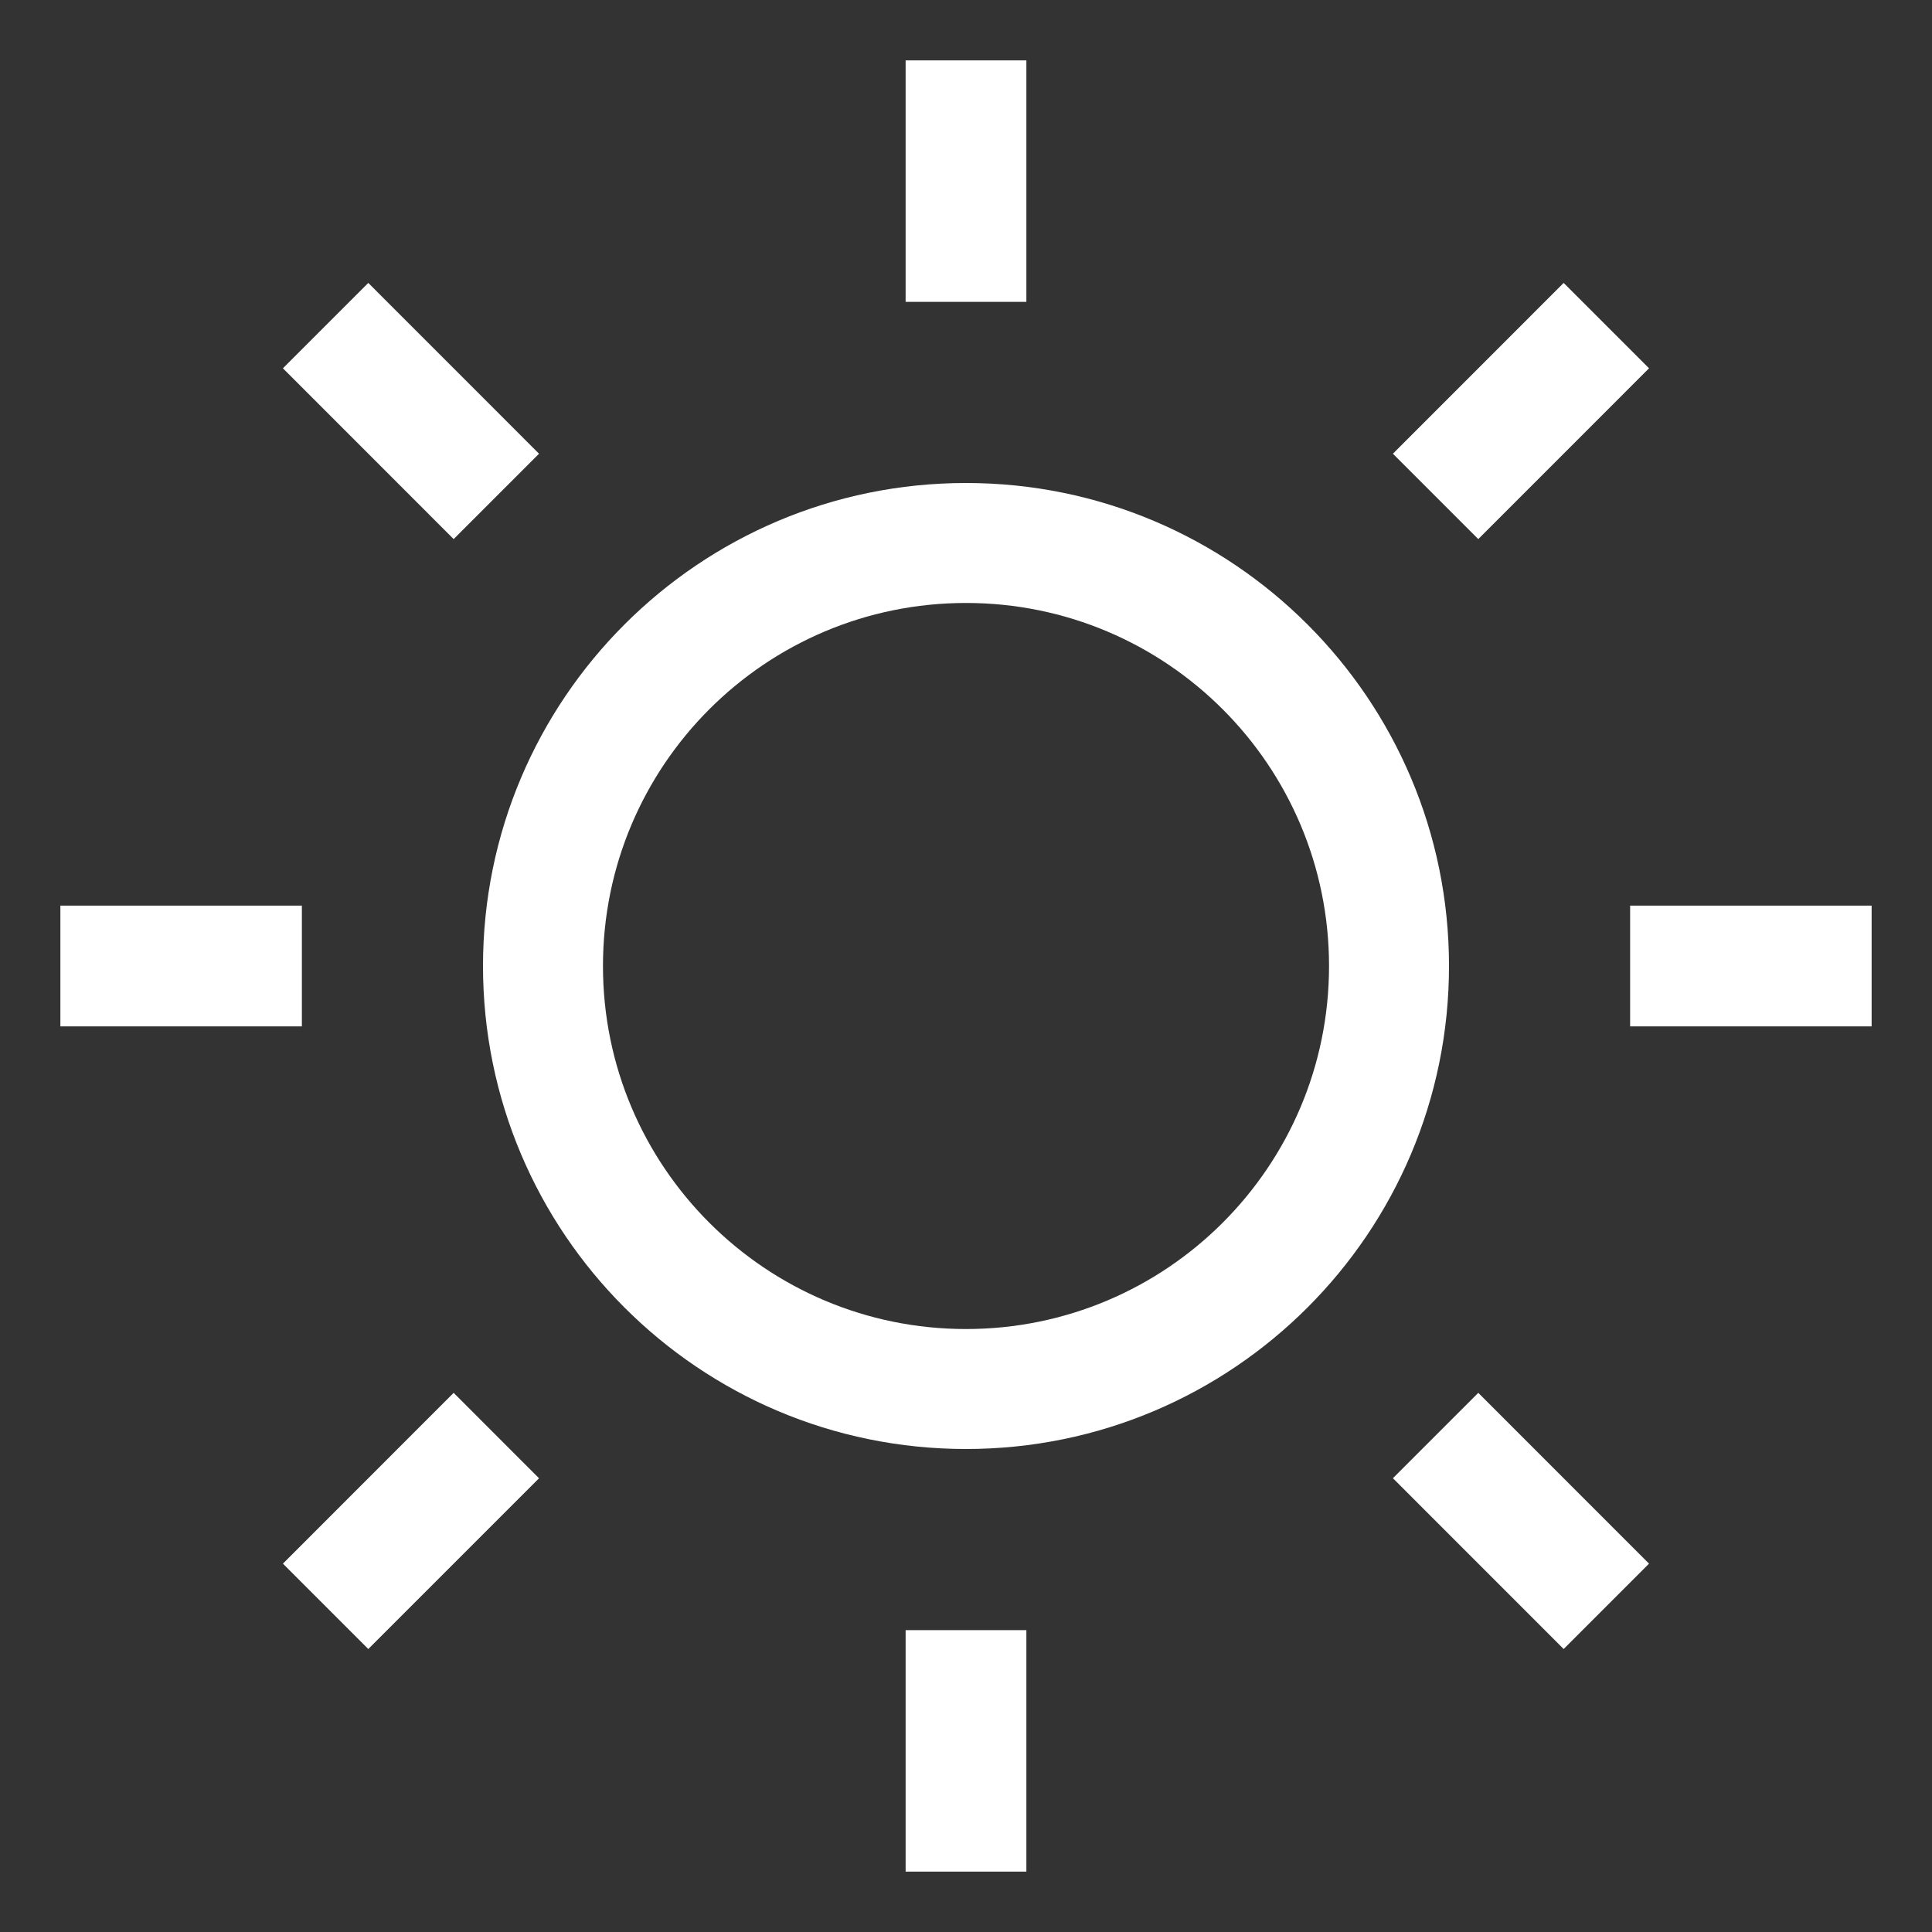 <?xml version="1.0" standalone="no"?><!DOCTYPE svg PUBLIC "-//W3C//DTD SVG 1.1//EN" "http://www.w3.org/Graphics/SVG/1.1/DTD/svg11.dtd"><svg t="1503553347051" class="icon" style="" viewBox="0 0 1024 1024" version="1.1" xmlns="http://www.w3.org/2000/svg" p-id="1041" xmlns:xlink="http://www.w3.org/1999/xlink" width="32" height="32"><rect x="0" y="0" width="1024" height="1024" fill="#333333" stroke="none"/><defs><style type="text/css"></style></defs><path d="M864 544v-64h128v64H864zM738.272 240.48l90.496-90.528 45.248 45.248-90.496 90.528-45.248-45.248zM512 768c-141.376 0-256-114.624-256-256s114.624-256 256-256 256 114.624 256 256-114.656 256-256 256z m0-448.416c-106.272 0-192.416 86.144-192.416 192.416 0 106.272 86.144 192.416 192.416 192.416 106.272 0 192.416-86.144 192.416-192.416 0-106.272-86.144-192.416-192.416-192.416zM480 32h64v128h-64V32zM149.952 195.2l45.248-45.248 90.496 90.528-45.248 45.248-90.496-90.528zM160 544H32v-64h128v64z m125.696 239.52L195.2 874.016l-45.248-45.248 90.496-90.528 45.248 45.28zM544 992h-64V864h64v128z m330.016-163.232l-45.248 45.248-90.496-90.528 45.248-45.248 90.496 90.528z" fill="#fff" p-id="1042"></path></svg>